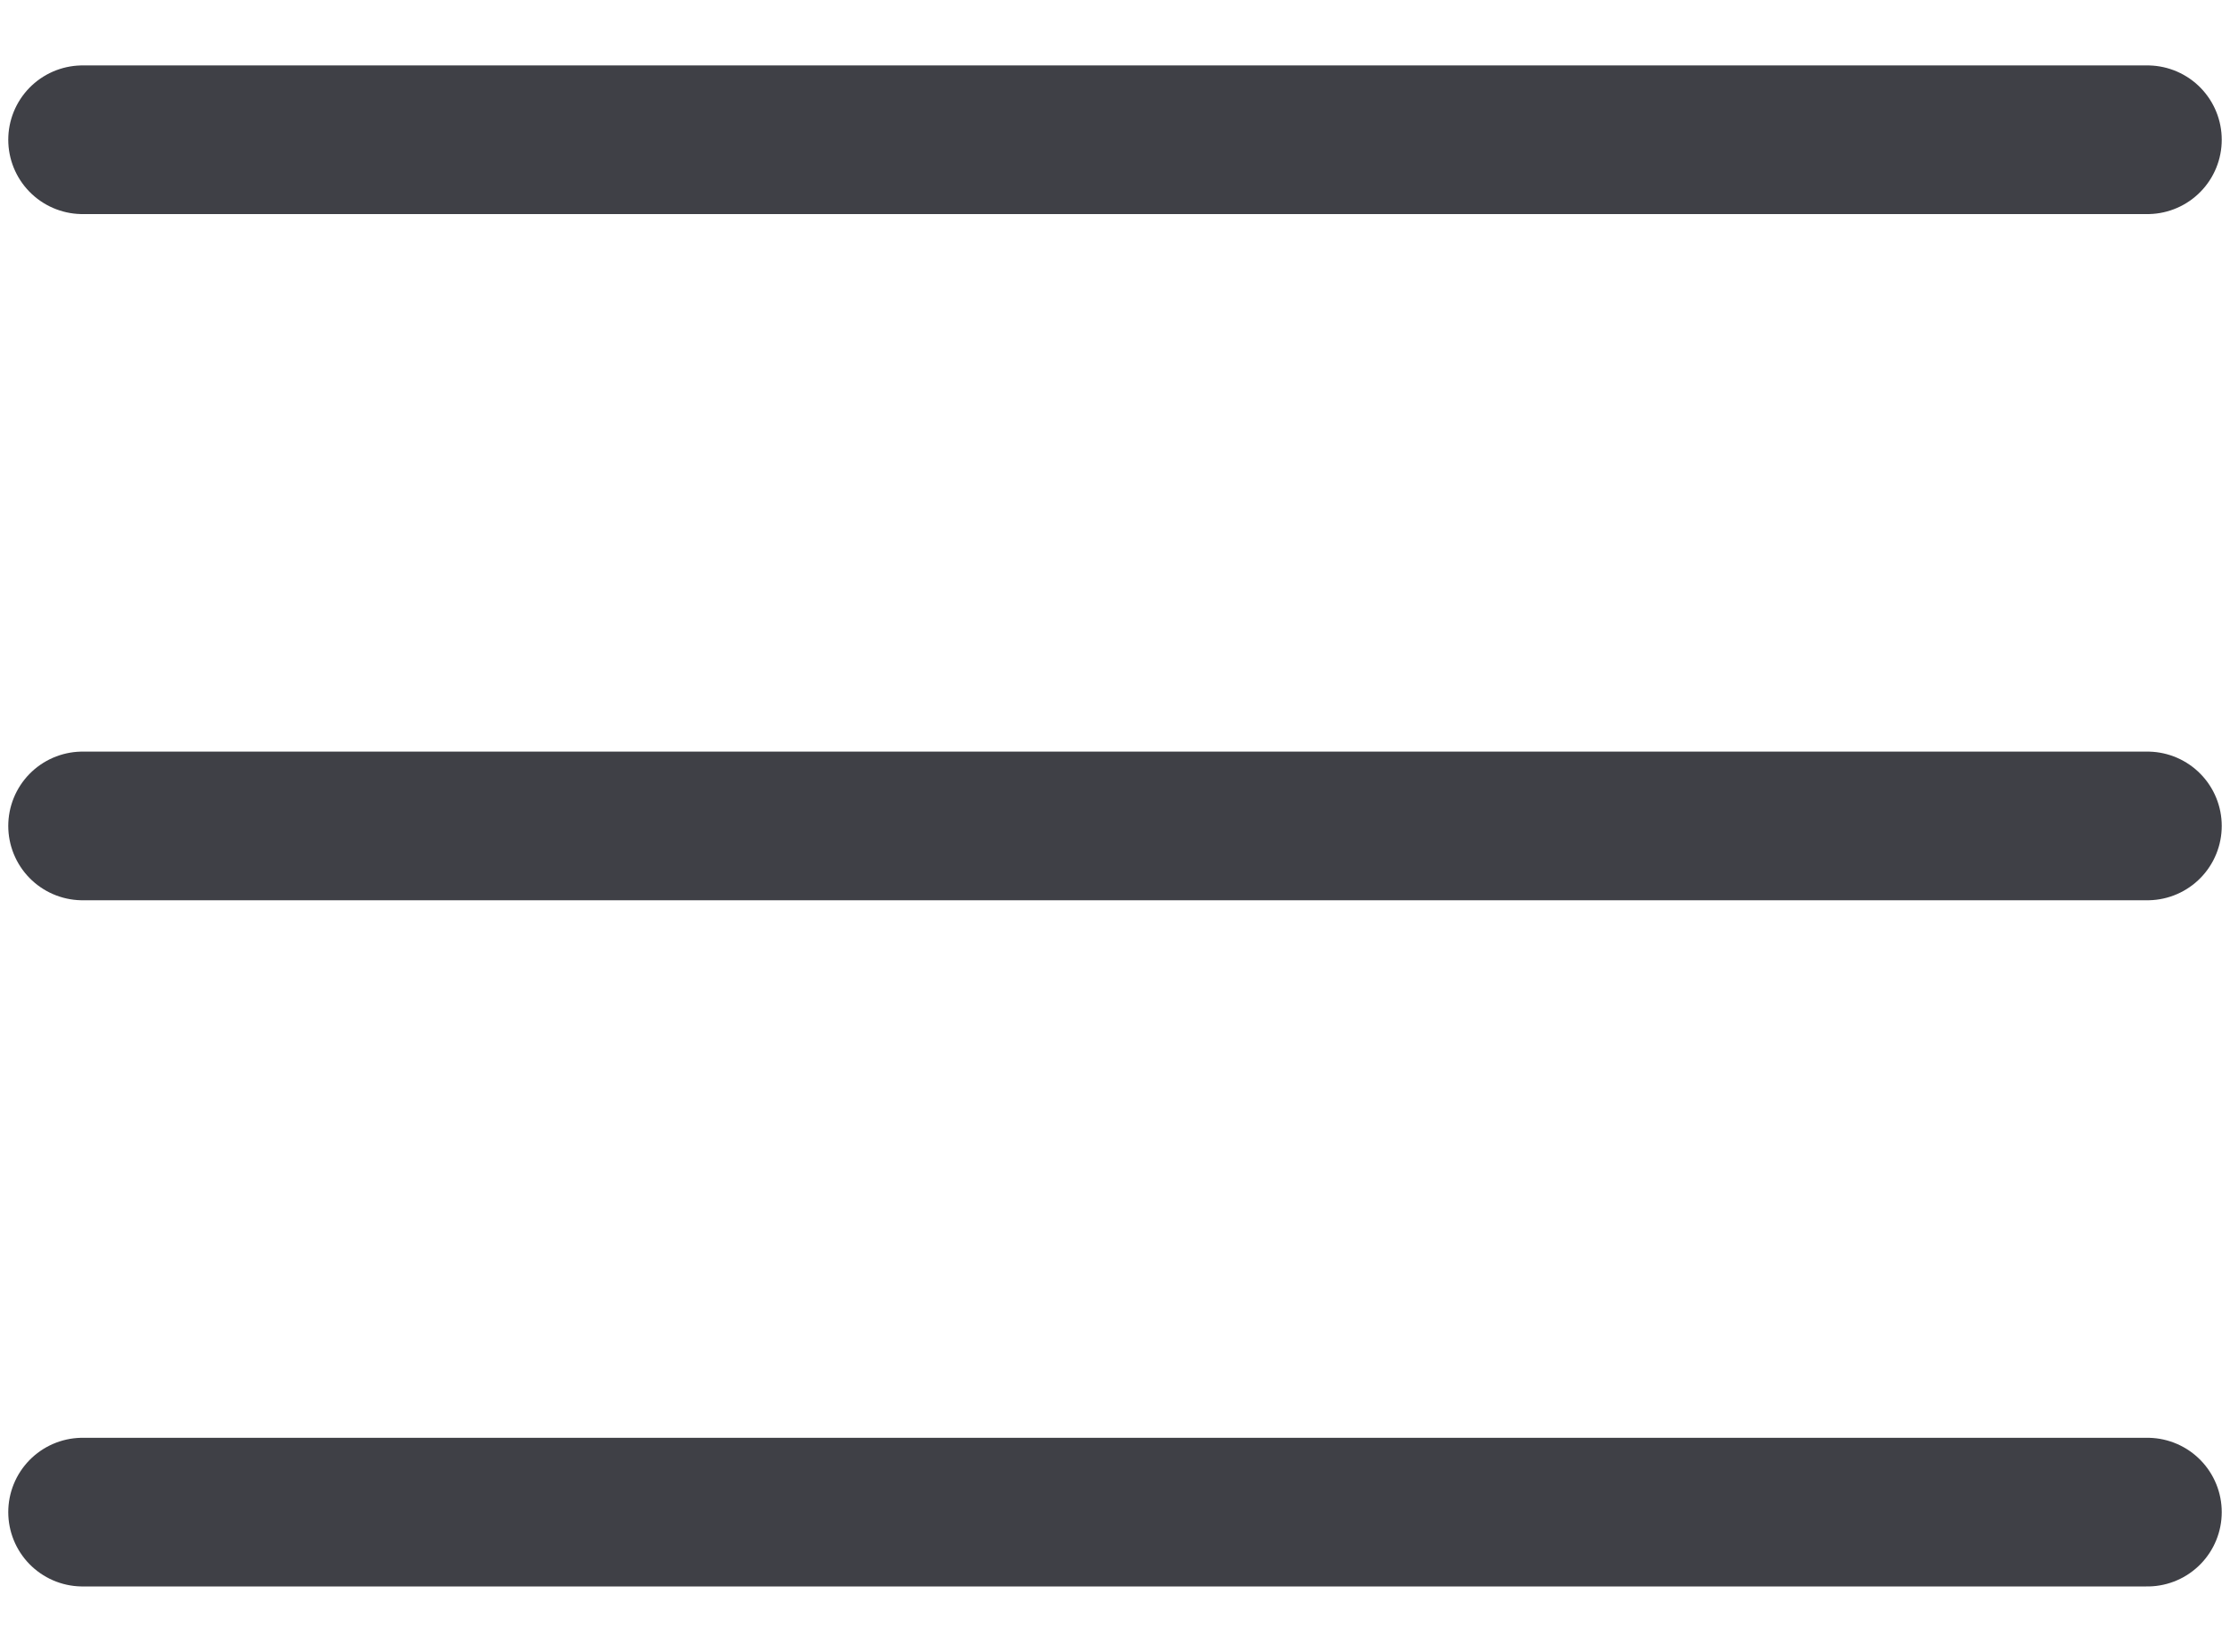 <svg width="27" height="20" viewBox="0 0 27 20" fill="none" xmlns="http://www.w3.org/2000/svg">
<g id="Icon">
<path id="Path" d="M1 10H26" stroke="#3F4046" stroke-width="1.8" stroke-linecap="round" stroke-linejoin="round"/>
<path id="Path_2" d="M1 1.692H26" stroke="#3F4046" stroke-width="1.8" stroke-linecap="round" stroke-linejoin="round"/>
<path id="Path_3" d="M1 18.308H26" stroke="#3F4046" stroke-width="1.8" stroke-linecap="round" stroke-linejoin="round"/>
</g>
</svg>
